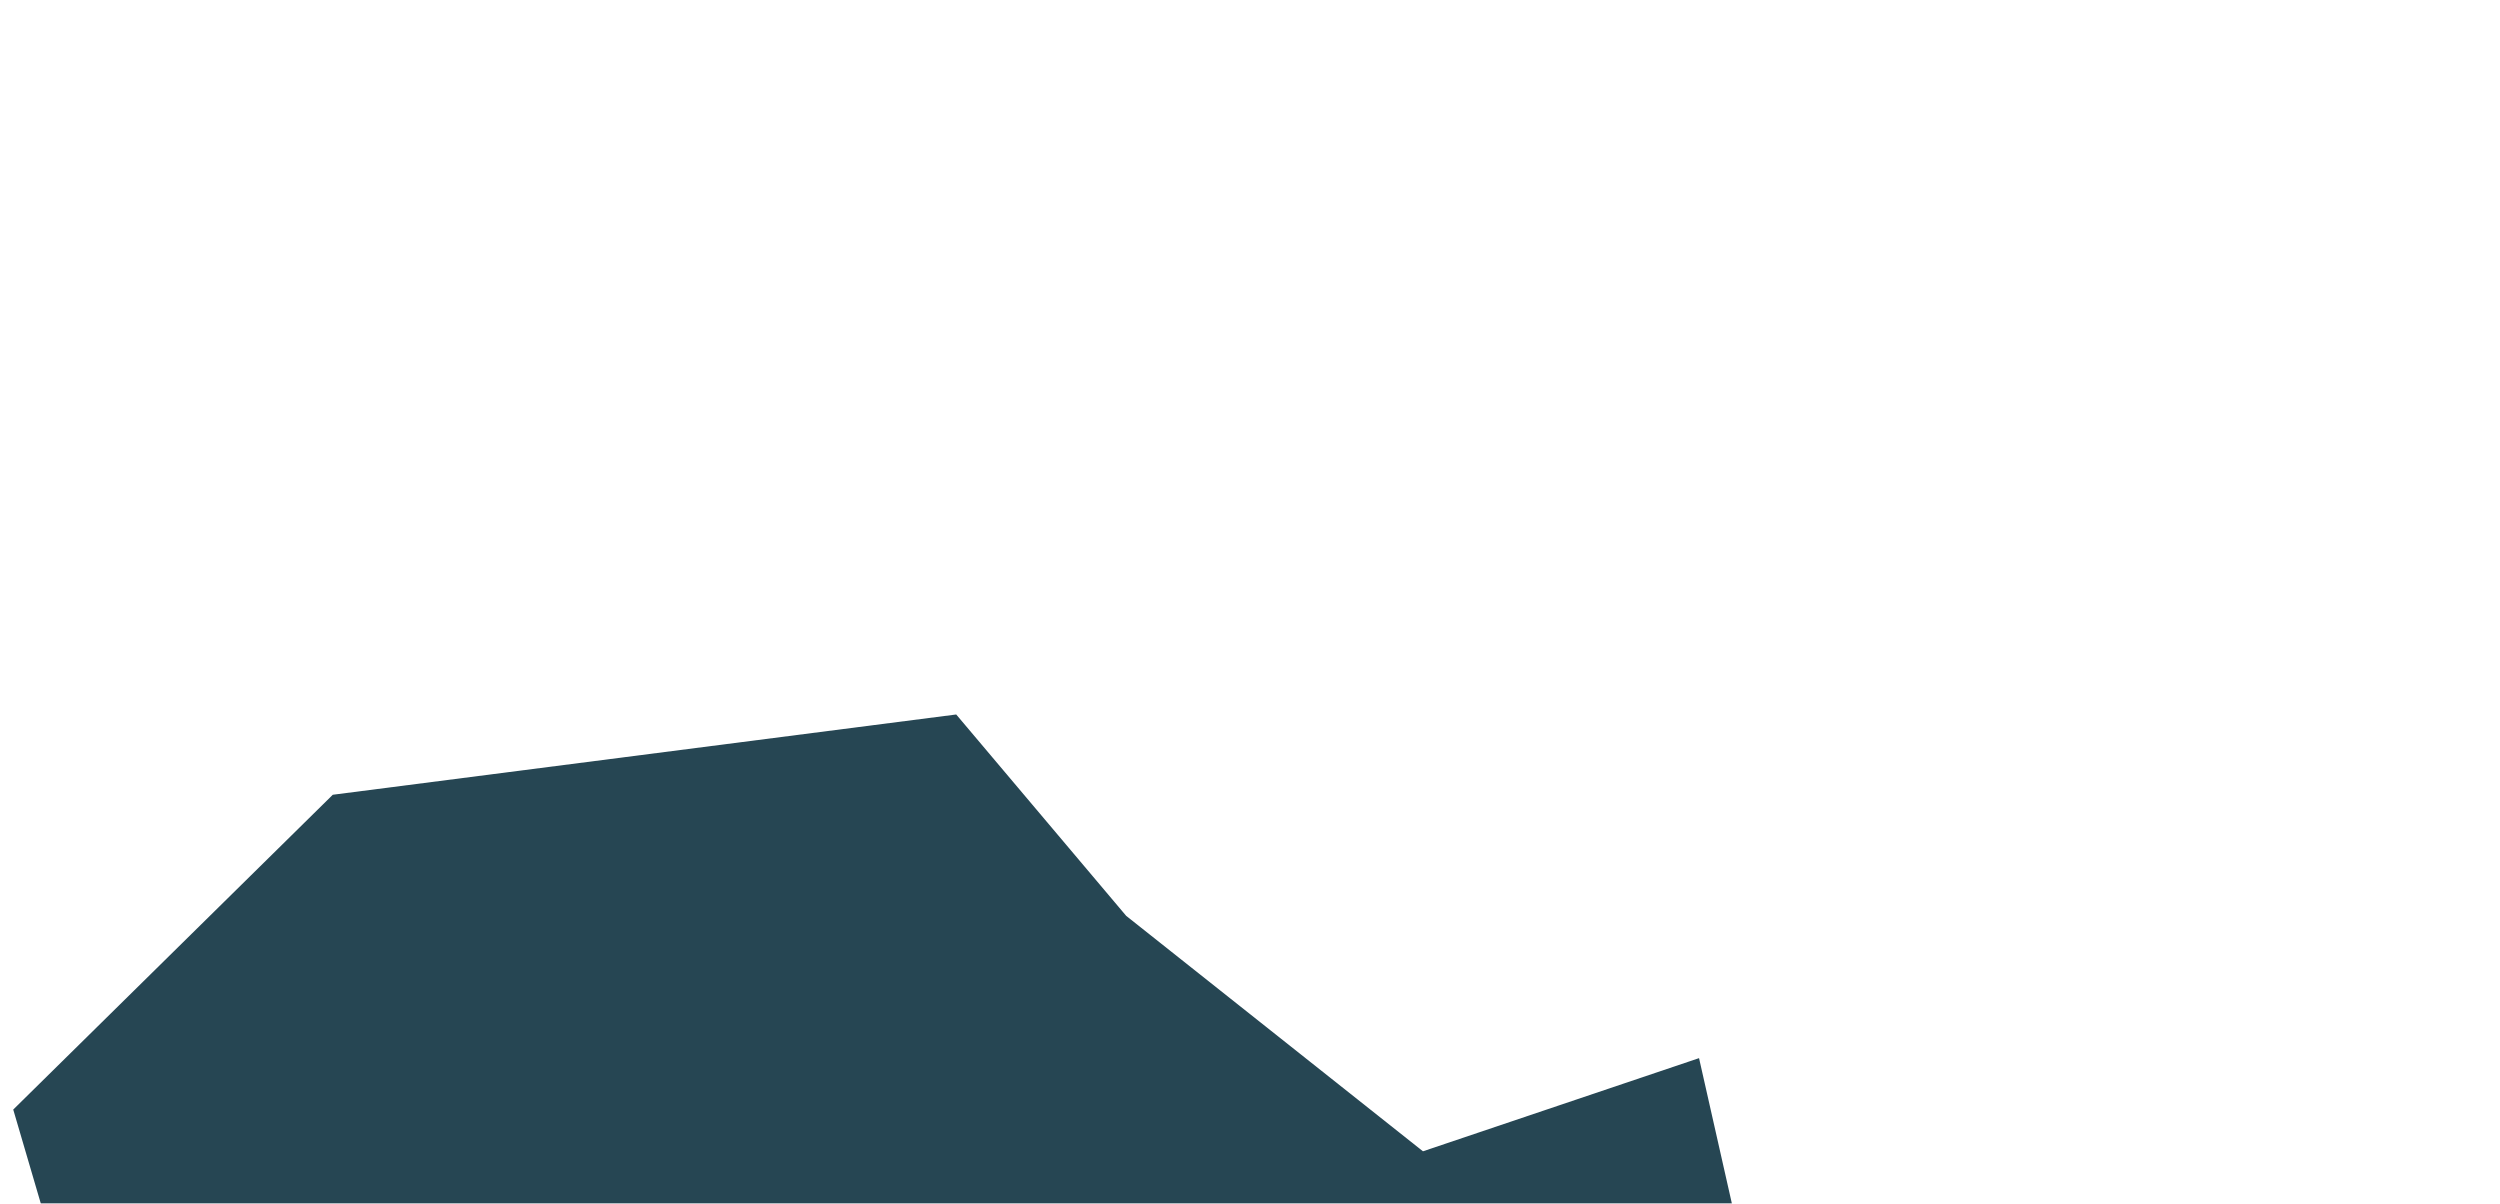 <svg width="700" height="337" viewBox="0 0 700 337" fill="none" xmlns="http://www.w3.org/2000/svg">
<g filter="url(#filter0_f_98_210)">
<path d="M336.531 421.078L413.245 437.414L497.443 464.886L499.188 400.133L475.732 296.278L398.431 322.364L315.33 256.437L267.74 200.054L93.181 222.531L3.706 310.68L39.634 433.094L89.931 416.535L162.168 429.415L174.939 528.596L257.349 542.182L346.237 496.456L336.531 421.078Z" fill="#264653"/>
</g>
<defs>
<filter id="filter0_f_98_210" x="-196.294" y="0.054" width="895.482" height="742.129" filterUnits="userSpaceOnUse" color-interpolation-filters="sRGB">
<feFlood flood-opacity="0" result="BackgroundImageFix"/>
<feBlend mode="normal" in="SourceGraphic" in2="BackgroundImageFix" result="shape"/>
<feGaussianBlur stdDeviation="100" result="effect1_foregroundBlur_98_210"/>
</filter>
</defs>
</svg>
